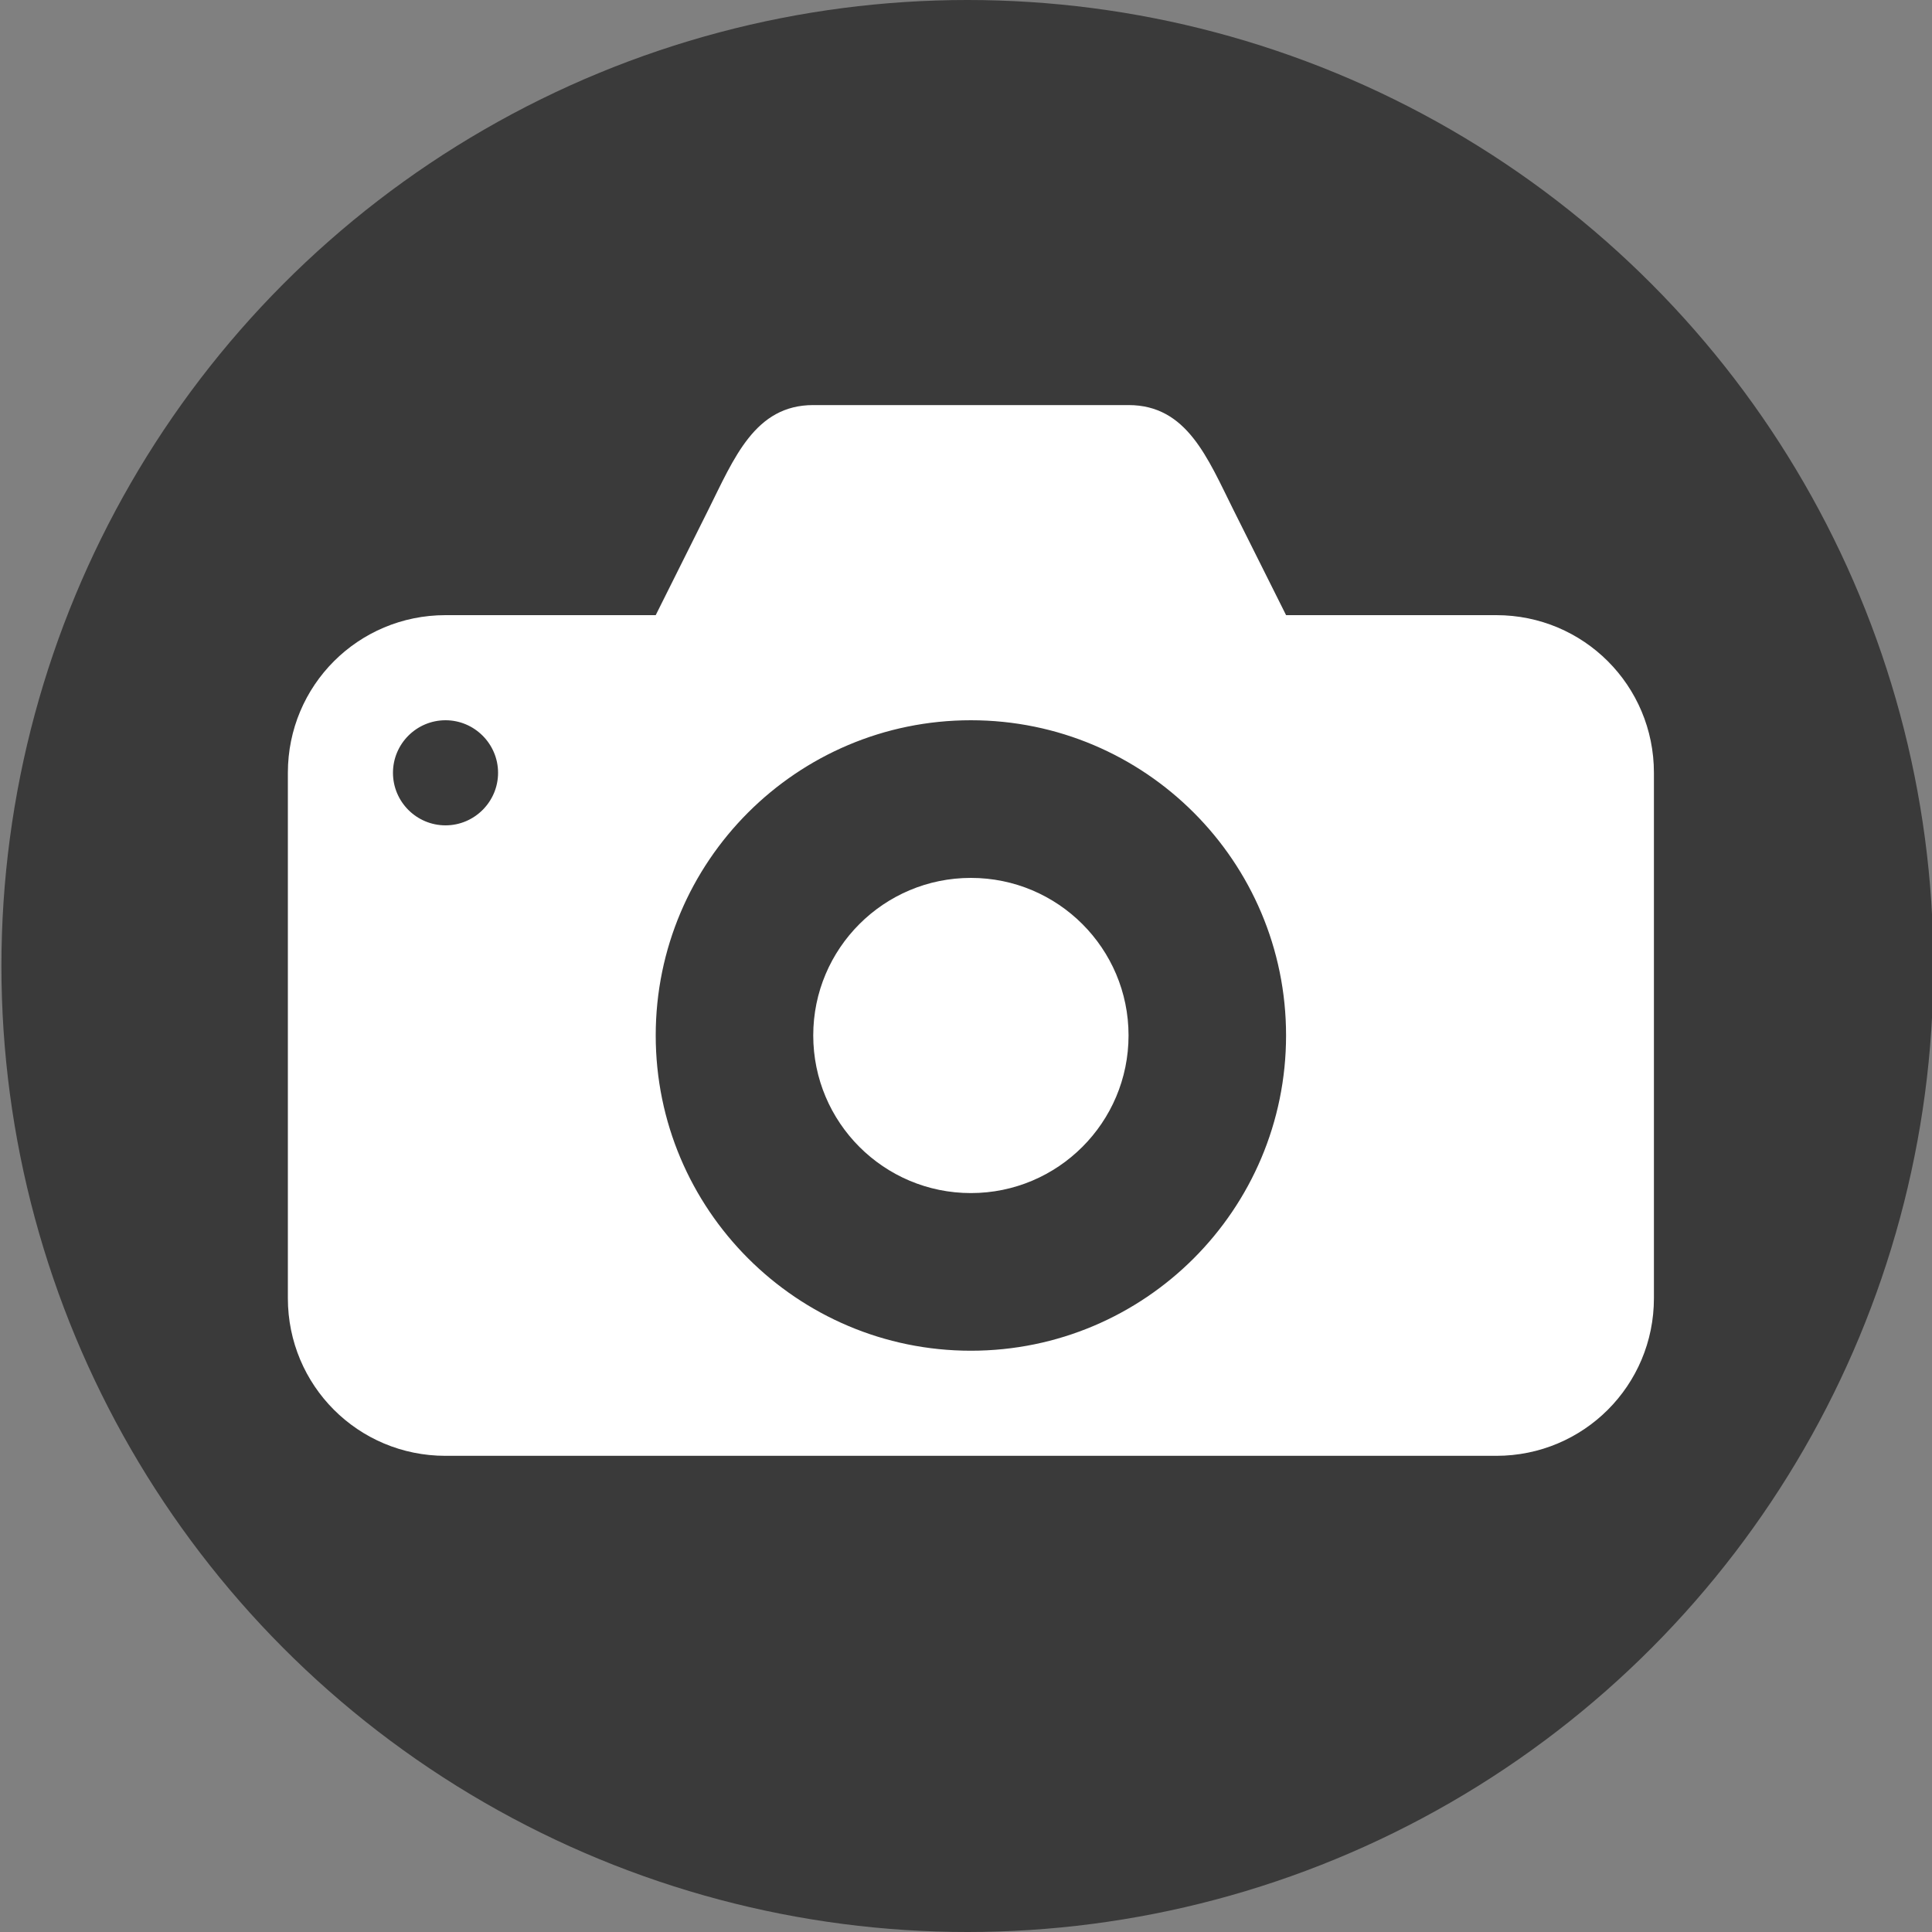 <?xml version="1.0" encoding="utf-8"?>
<!-- Generator: Adobe Illustrator 15.1.0, SVG Export Plug-In . SVG Version: 6.00 Build 0)  -->
<!DOCTYPE svg PUBLIC "-//W3C//DTD SVG 1.1//EN" "http://www.w3.org/Graphics/SVG/1.1/DTD/svg11.dtd">
<svg version="1.1" id="Layer_1" xmlns="http://www.w3.org/2000/svg" xmlns:xlink="http://www.w3.org/1999/xlink" x="0px" y="0px"
	 width="15px" height="15px" viewBox="0 0 15 15" enable-background="new 0 0 15 15" xml:space="preserve">
<rect x="0" y="0" width="15" height="15" fill="#808080" stroke="none"/>
<circle fill="#3A3A3A" cx="7.511" cy="7.5" r="7.5"/>
<path id="rect7143" fill="#FFFFFF" d="M6.314,3.145c-0.453,0-0.614,0.411-0.816,0.816L5.091,4.776H3.459
	C2.781,4.776,2.235,5.322,2.235,6v4.079c0,0.678,0.545,1.224,1.224,1.224h8.158c0.678,0,1.224-0.546,1.224-1.224V6
	c0-0.678-0.546-1.224-1.224-1.224H9.985L9.577,3.96C9.374,3.552,9.214,3.145,8.762,3.145H6.314z M3.459,5.592
	c0.225,0,0.408,0.184,0.408,0.408S3.684,6.408,3.459,6.408S3.051,6.225,3.051,6S3.234,5.592,3.459,5.592z M7.538,5.592
	c1.352,0,2.447,1.097,2.447,2.447c0,1.352-1.096,2.448-2.447,2.448c-1.351,0-2.447-1.097-2.447-2.448
	C5.091,6.688,6.187,5.592,7.538,5.592z M7.538,6.816c-0.676,0-1.224,0.548-1.224,1.223l0,0c0,0.676,0.548,1.224,1.224,1.224l0,0
	c0.676,0,1.224-0.548,1.224-1.224l0,0C8.762,7.364,8.214,6.816,7.538,6.816L7.538,6.816z"/>
</svg>
